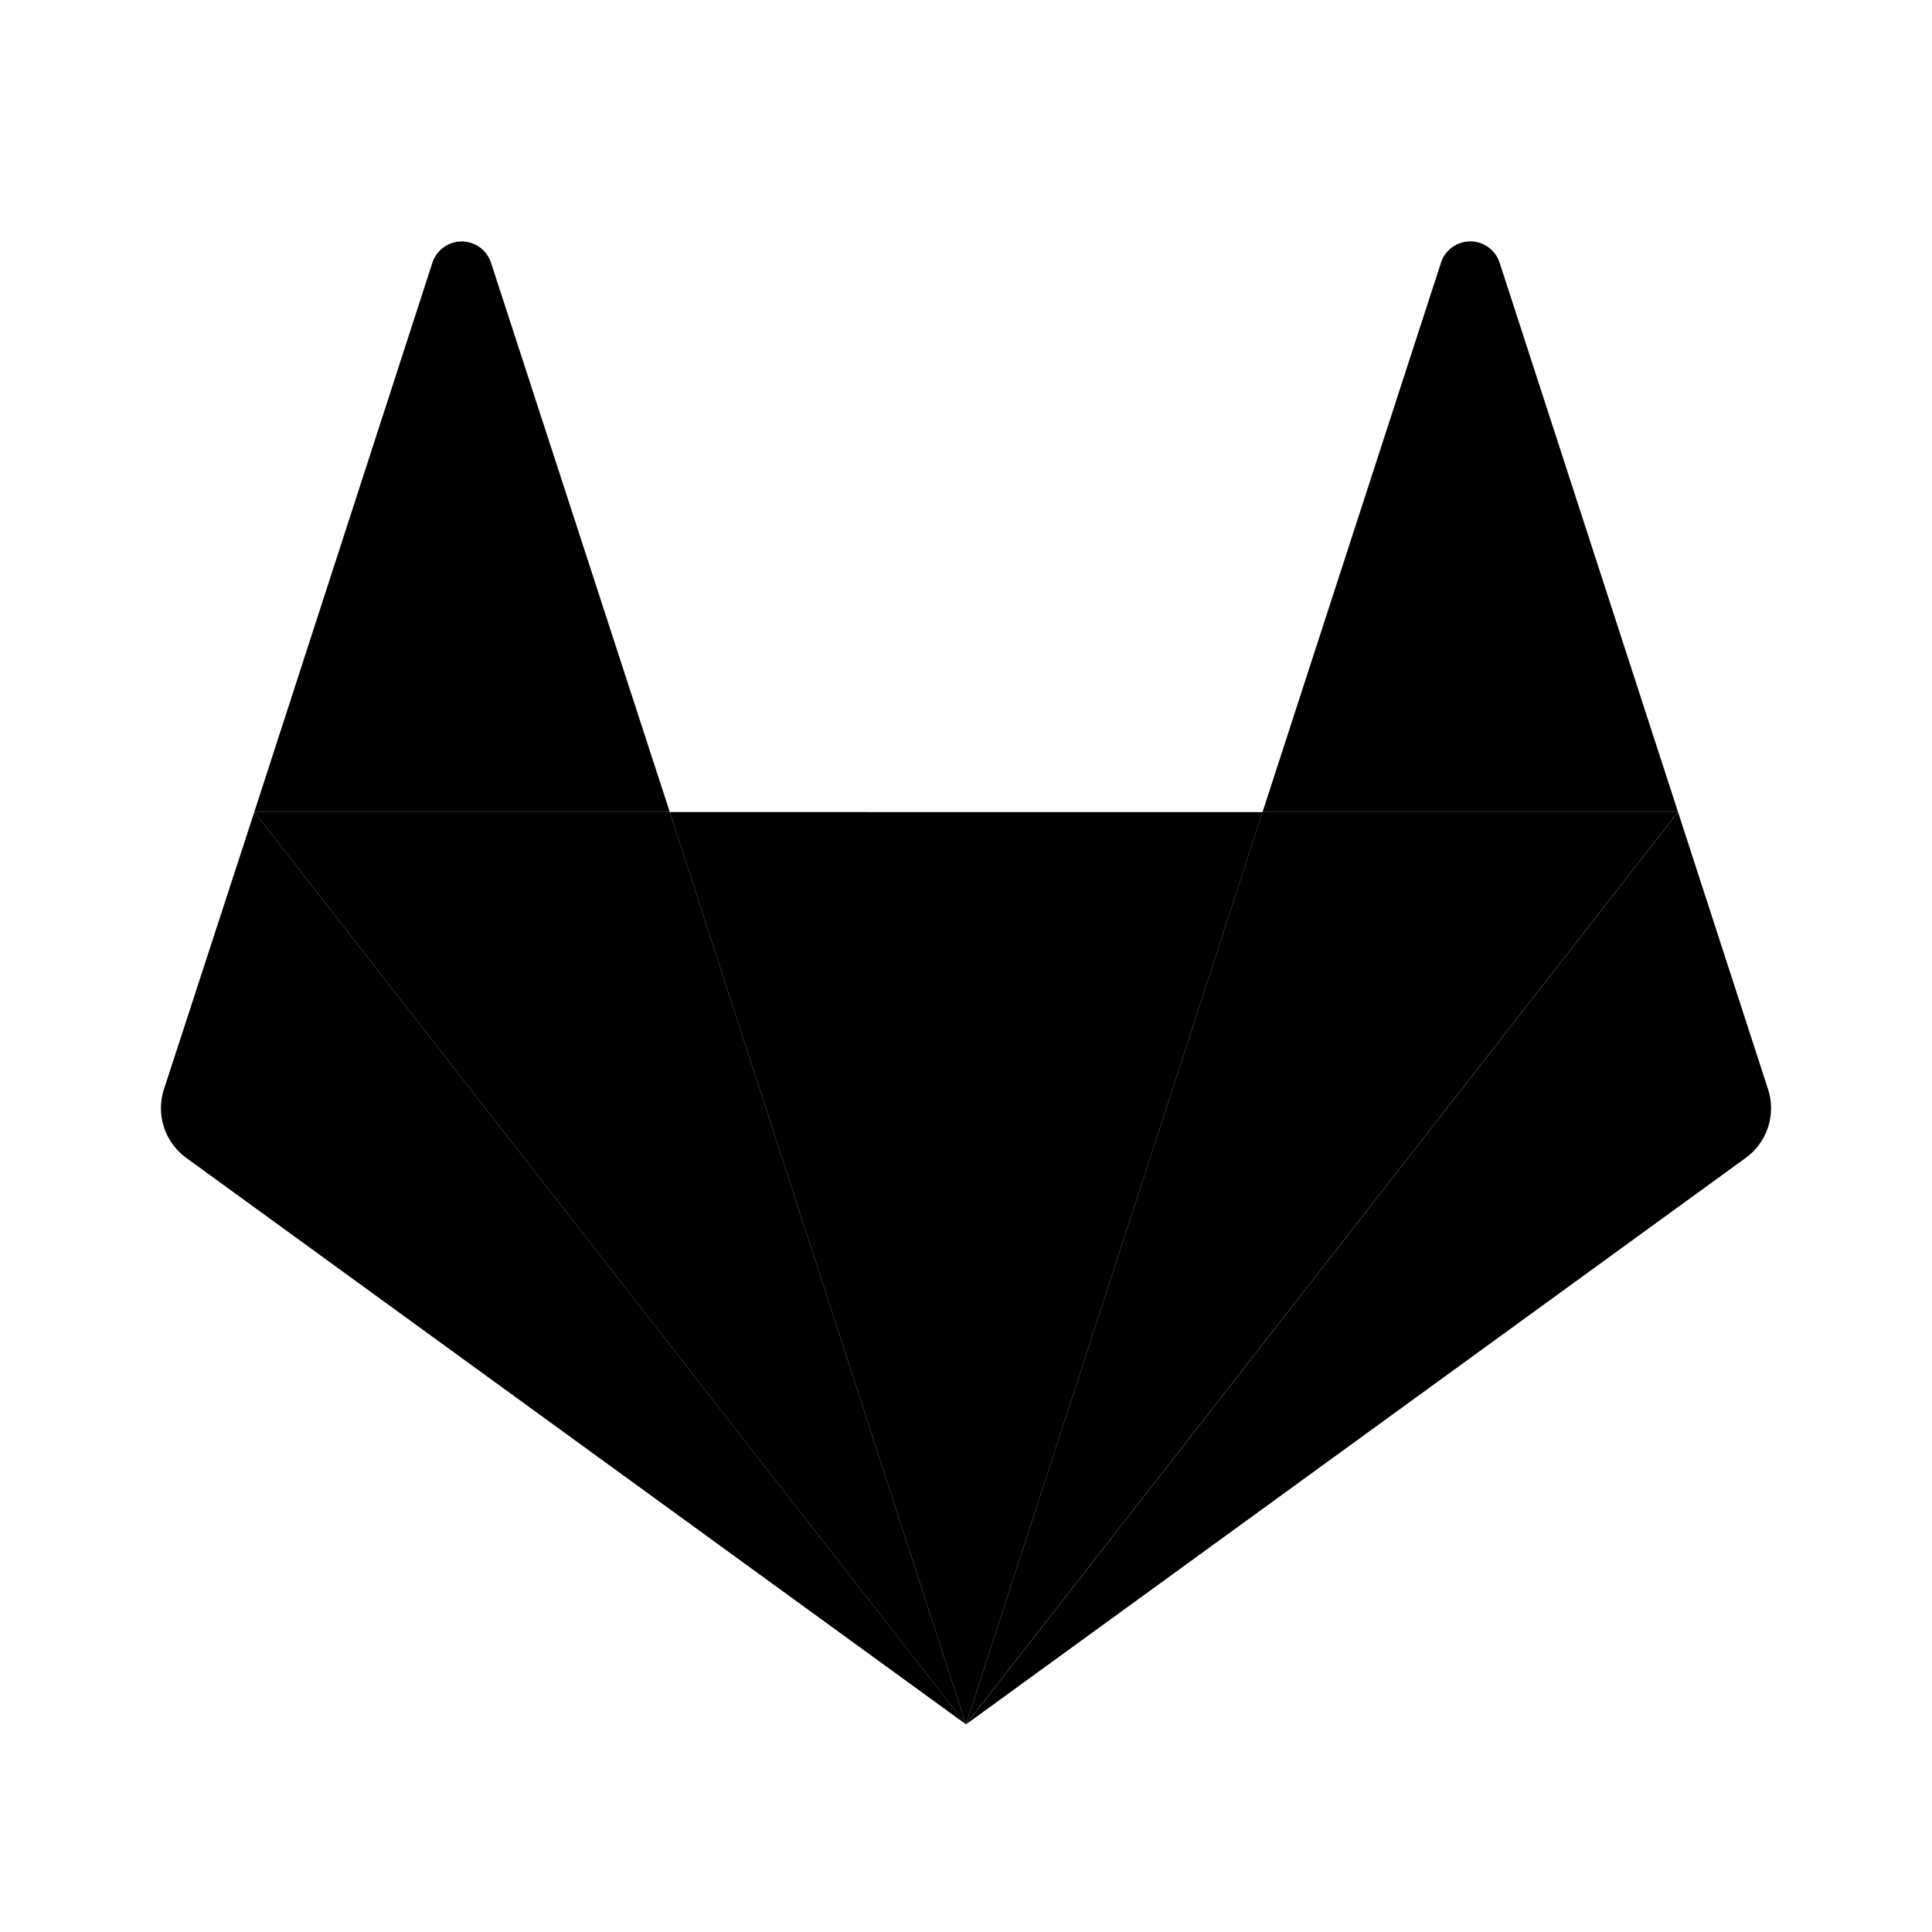 <svg xmlns="http://www.w3.org/2000/svg" width="24" height="24" viewBox="0 0 24 24">
    <g>
        <path class="pr-icon-primary" d="M11.999,21.421h0l3.685-11.333H8.32l3.679,11.333Z"></path>
        <path class="pr-icon-quaternary"
              d="M3.159,10.087h0l-1.122,3.443a.763.763,0,0,0,.276.853l9.686,7.037L3.159,10.087Z"></path>
        <path class="pr-icon-primary"
              d="M3.159,10.087H8.32L6.099,3.262a.383.383,0,0,0-.727,0L3.159,10.087Z"></path>
        <path class="pr-icon-quaternary"
              d="M20.845,10.087h0l1.118,3.443a.763.763,0,0,1-.276.853l-9.687,7.038,8.845-11.333Z"></path>
        <path class="pr-icon-primary"
              d="M20.845,10.087H15.684l2.217-6.826a.383.383,0,0,1,.727,0l2.217,6.826Z"></path>
        <polygon class="pr-icon-tertiary" points="11.999 21.421 15.684 10.087 20.845 10.087 11.999 21.421"></polygon>
        <polygon class="pr-icon-tertiary" points="11.999 21.421 3.159 10.087 8.32 10.087 11.999 21.421"></polygon>
    </g>
</svg>
